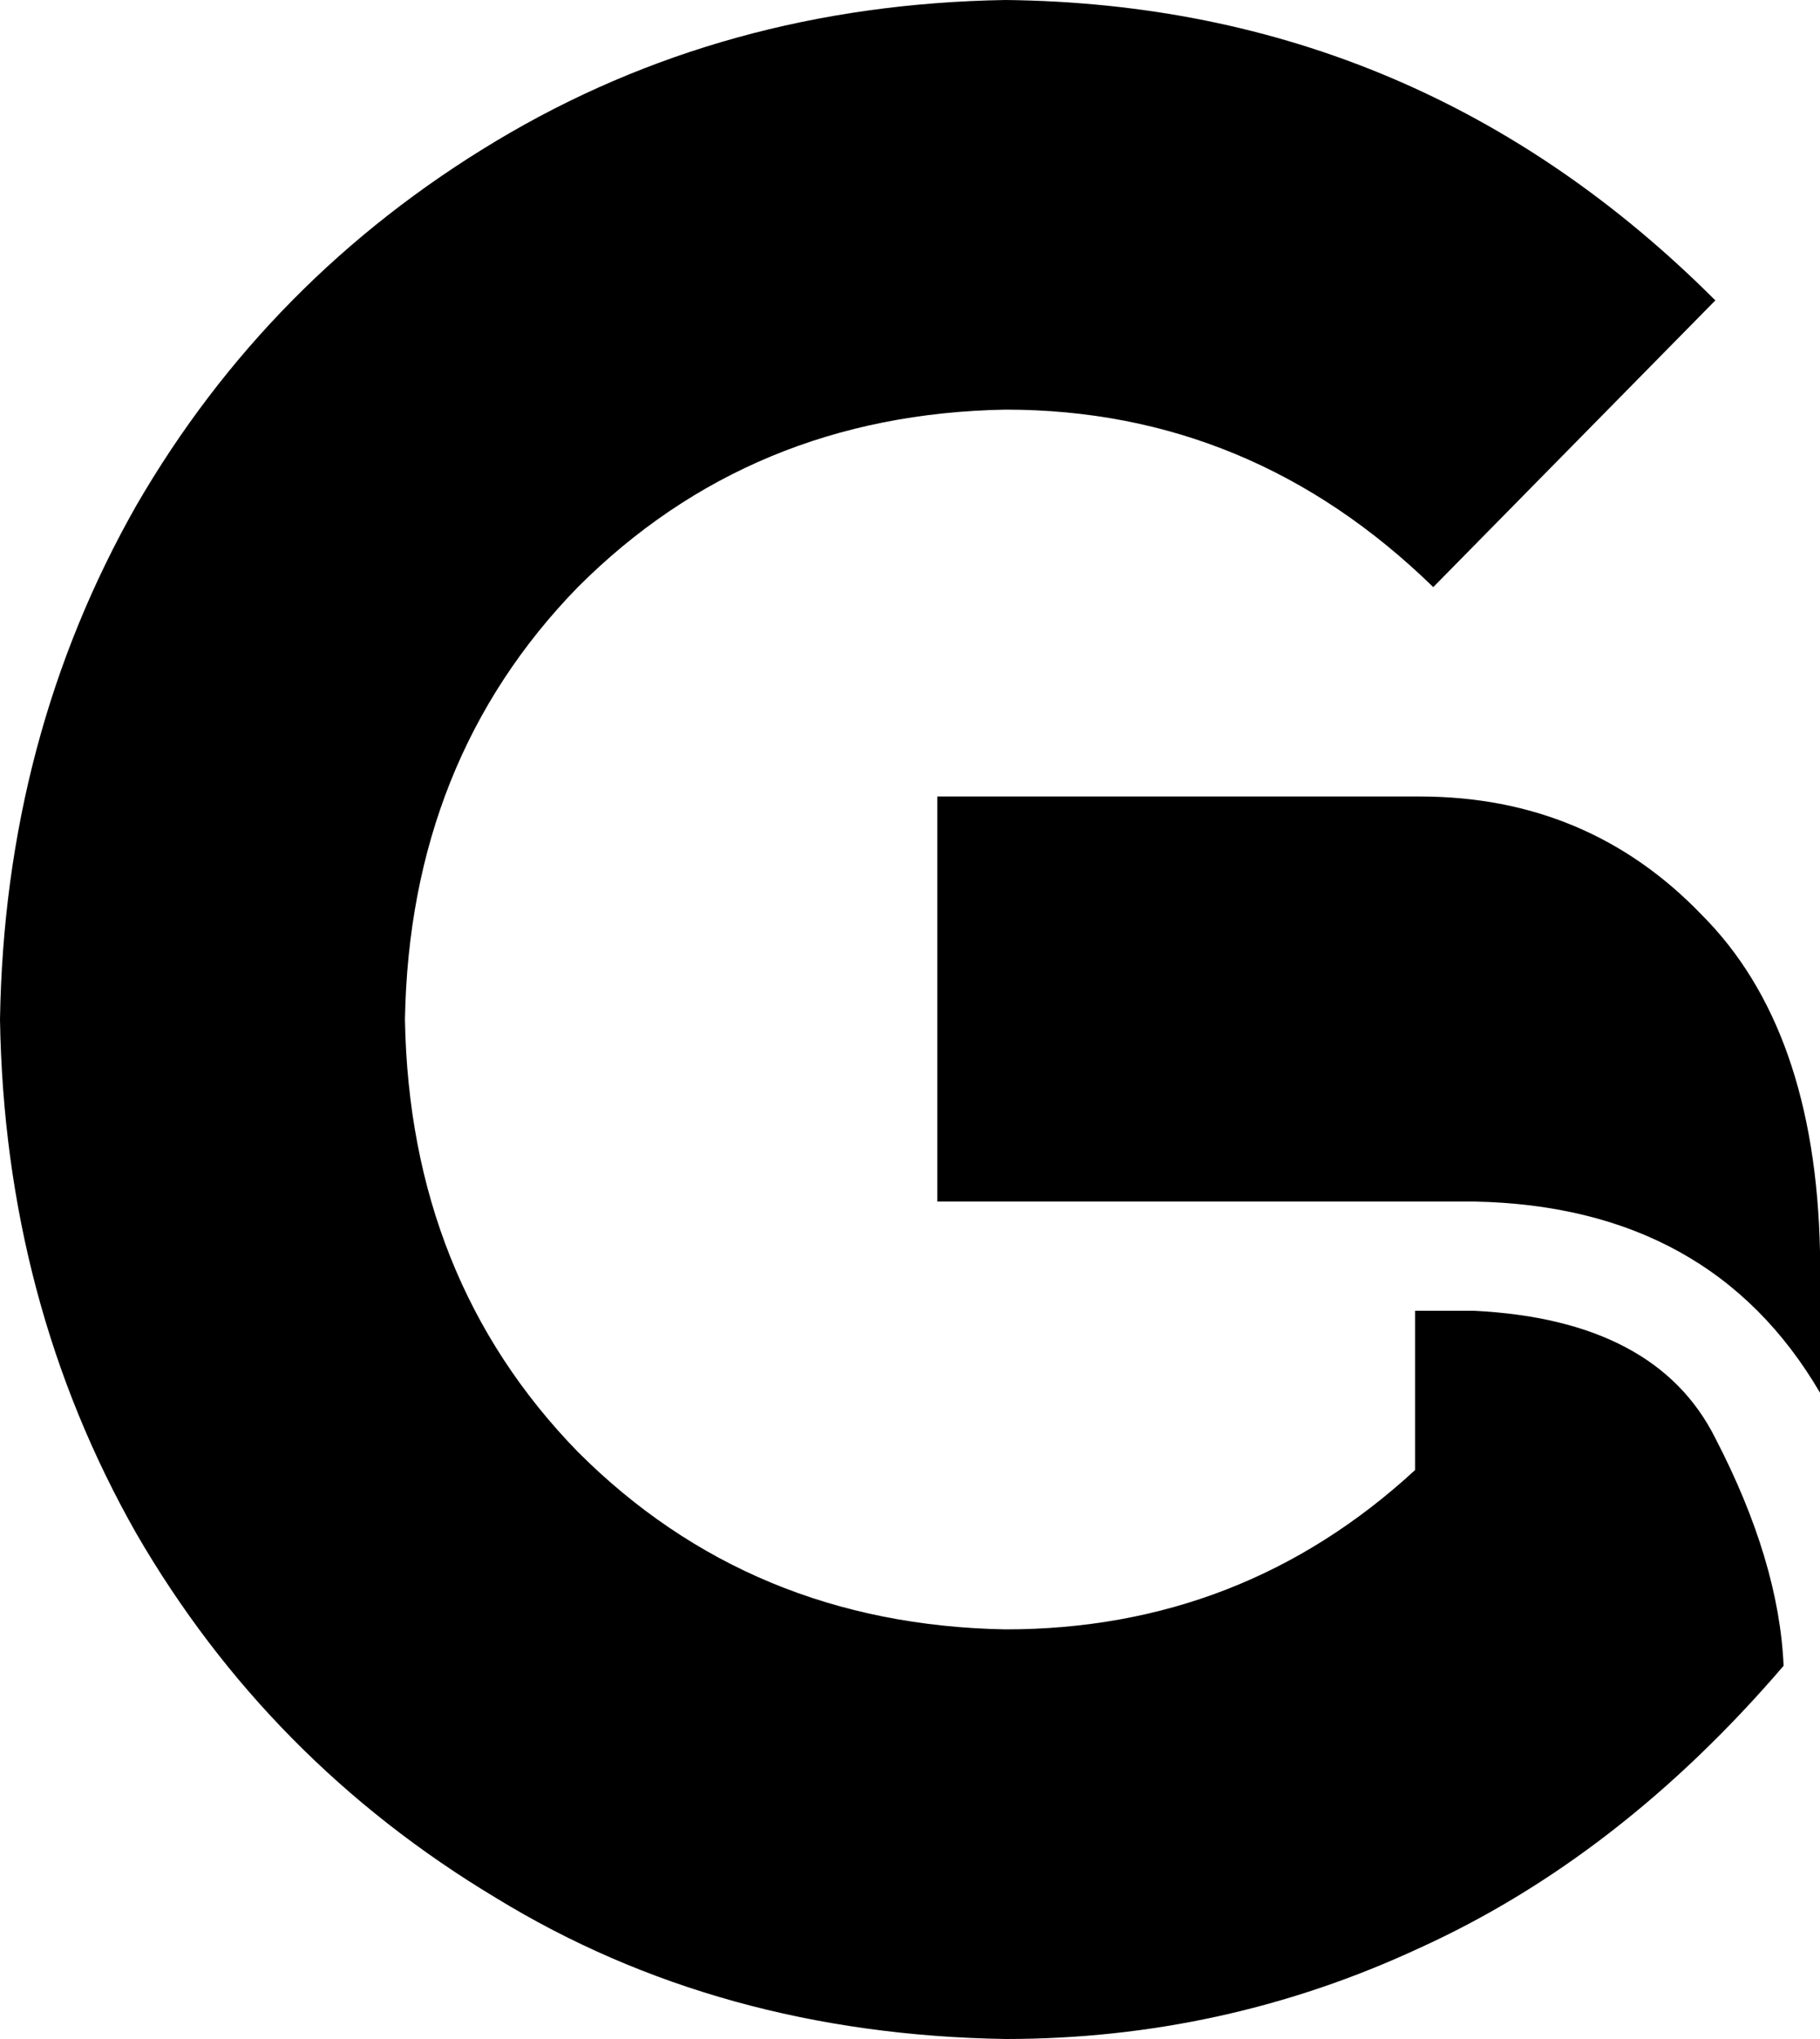 <svg xmlns="http://www.w3.org/2000/svg" viewBox="0 0 400 448">
  <path d="M 324 288 L 311 288 L 324 288 L 311 288 L 311 323 L 311 323 Q 273 358 221 358 Q 165 357 127 319 Q 90 281 89 224 Q 90 167 127 129 Q 165 91 221 90 Q 275 90 315 129 L 377 66 L 377 66 Q 312 1 221 0 Q 159 1 109 31 Q 59 61 30 111 Q 1 162 0 224 Q 1 286 30 337 Q 59 387 109 417 Q 158 447 221 448 Q 269 448 312 428 Q 356 408 392 366 Q 391 343 377 316 Q 364 290 324 288 L 324 288 Z M 312 175 L 206 175 L 312 175 L 206 175 L 206 264 L 206 264 L 324 264 L 324 264 Q 376 265 400 306 L 400 275 L 400 275 Q 399 226 374 201 Q 349 175 312 175 L 312 175 Z" />
</svg>